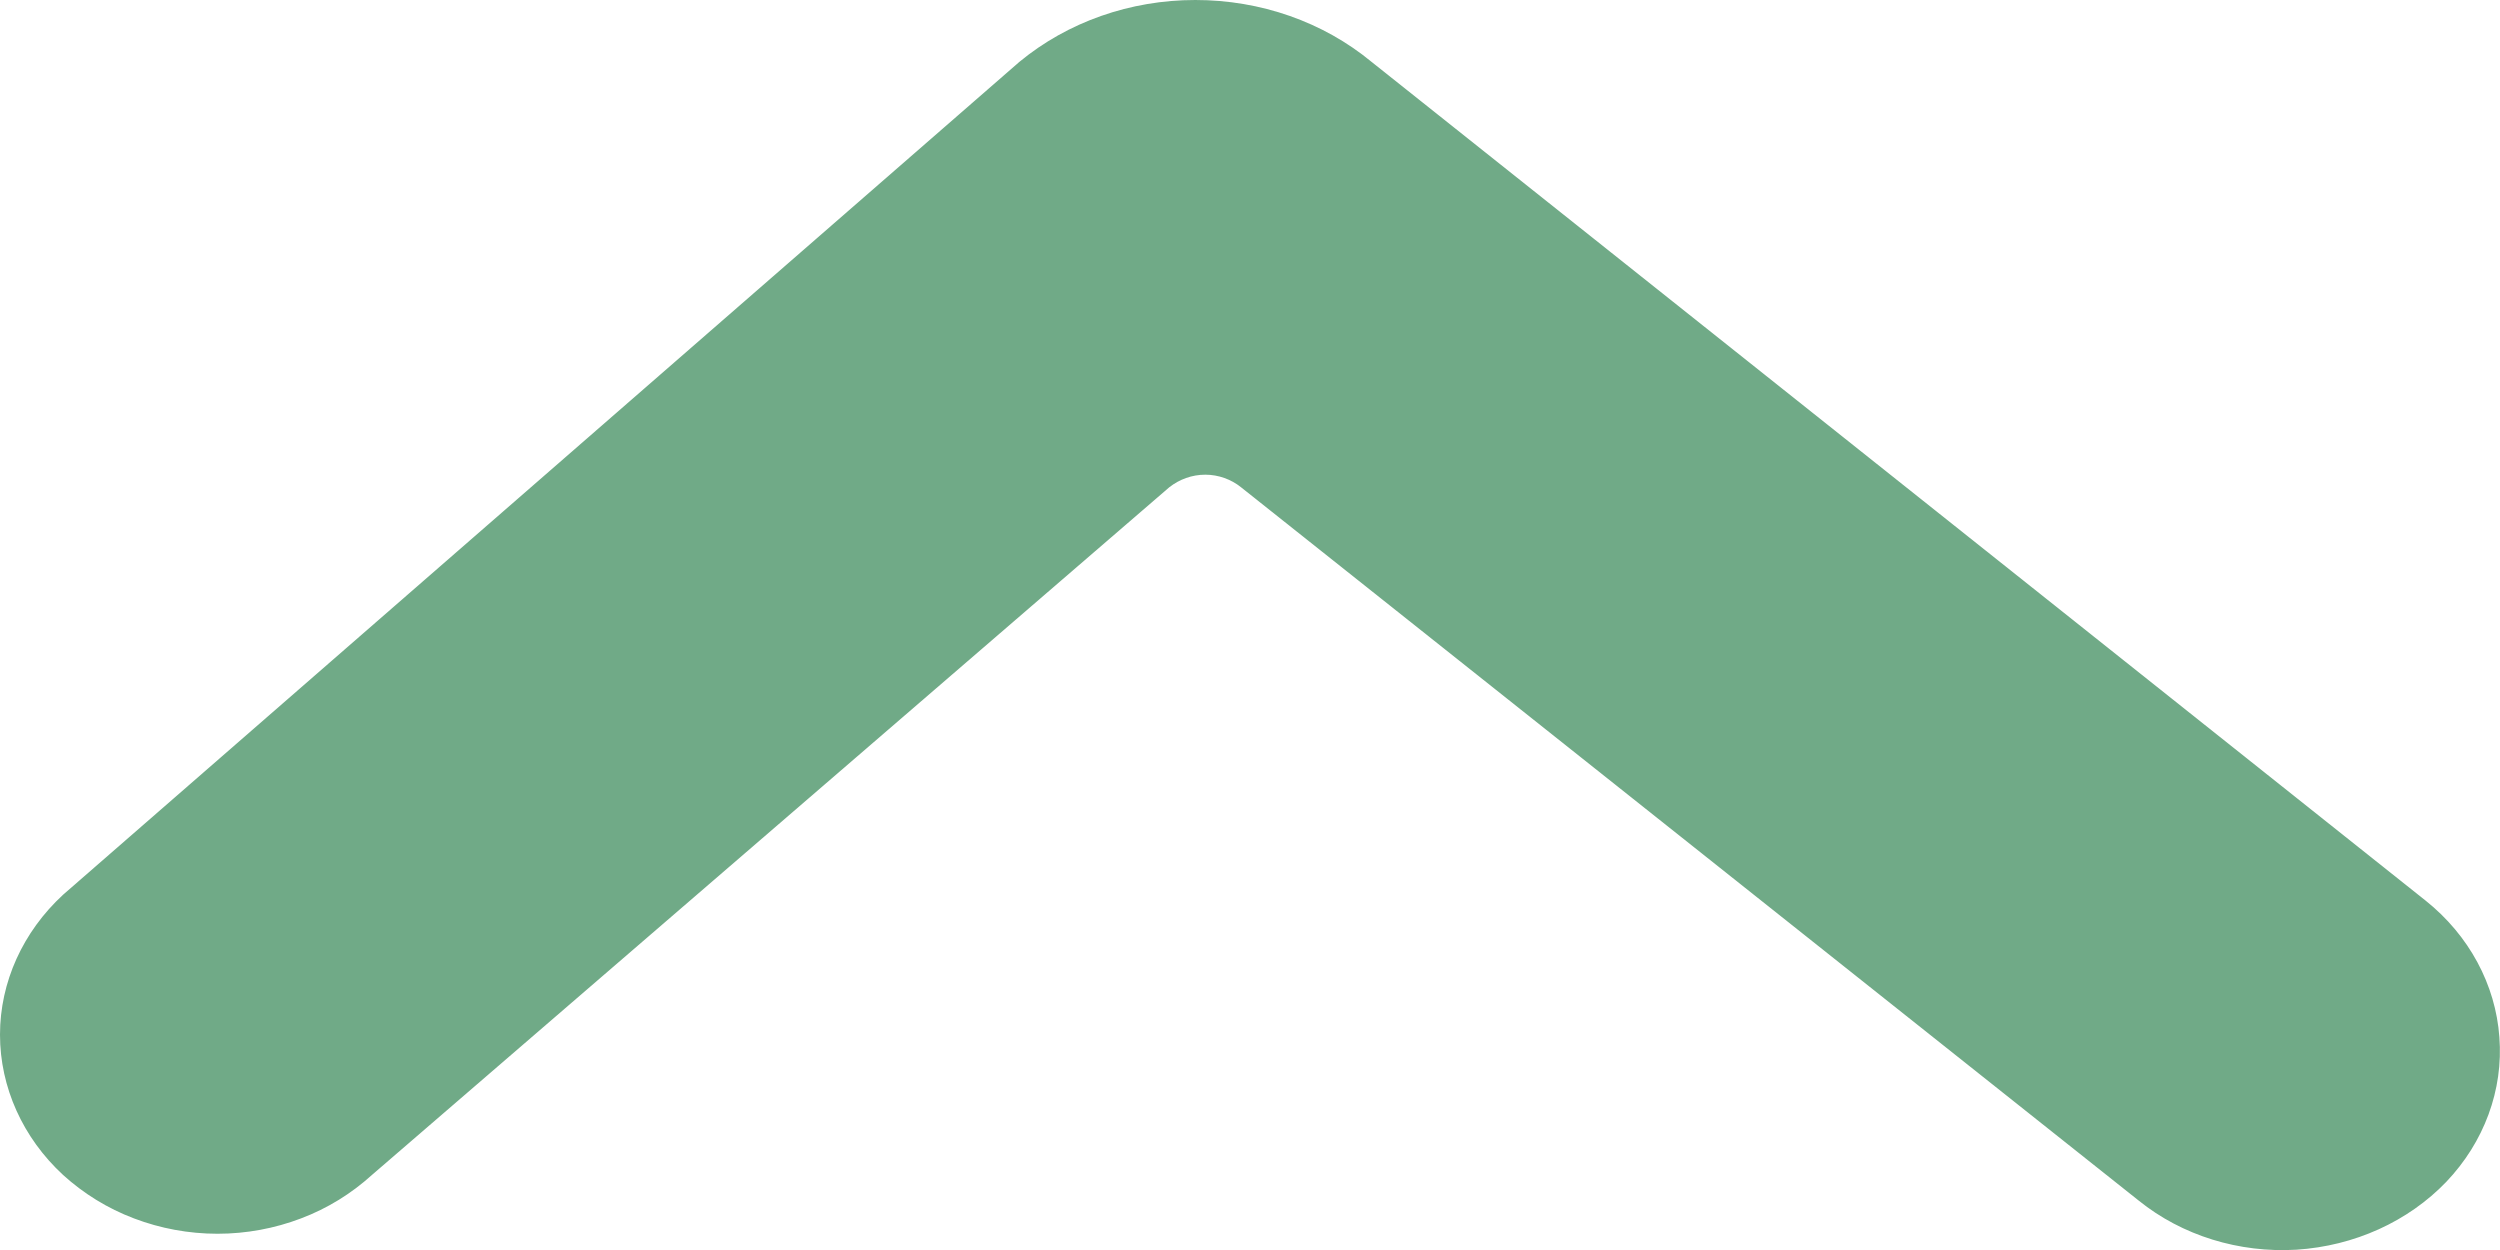 <svg width="8" height="4" viewBox="0 0 8 4" fill="none" xmlns="http://www.w3.org/2000/svg">
<path d="M4.389 0.198C4.234 0.07 4.034 0 3.825 0C3.617 0 3.417 0.07 3.262 0.198L0.202 2.863C0.073 2.982 4.76837e-07 3.143 4.76837e-07 3.311C4.76837e-07 3.479 0.073 3.641 0.202 3.76C0.267 3.819 0.344 3.867 0.429 3.899C0.513 3.931 0.604 3.948 0.696 3.948C0.788 3.948 0.879 3.931 0.963 3.899C1.048 3.867 1.125 3.819 1.19 3.76L3.742 1.559C3.774 1.534 3.814 1.519 3.857 1.519C3.899 1.519 3.94 1.534 3.971 1.559L6.844 3.842C6.983 3.954 7.165 4.01 7.349 3.999C7.534 3.987 7.706 3.909 7.828 3.782C7.949 3.655 8.011 3.488 7.998 3.319C7.986 3.151 7.901 2.993 7.762 2.882L4.389 0.198Z" fill="#70AA87"/>
</svg>
